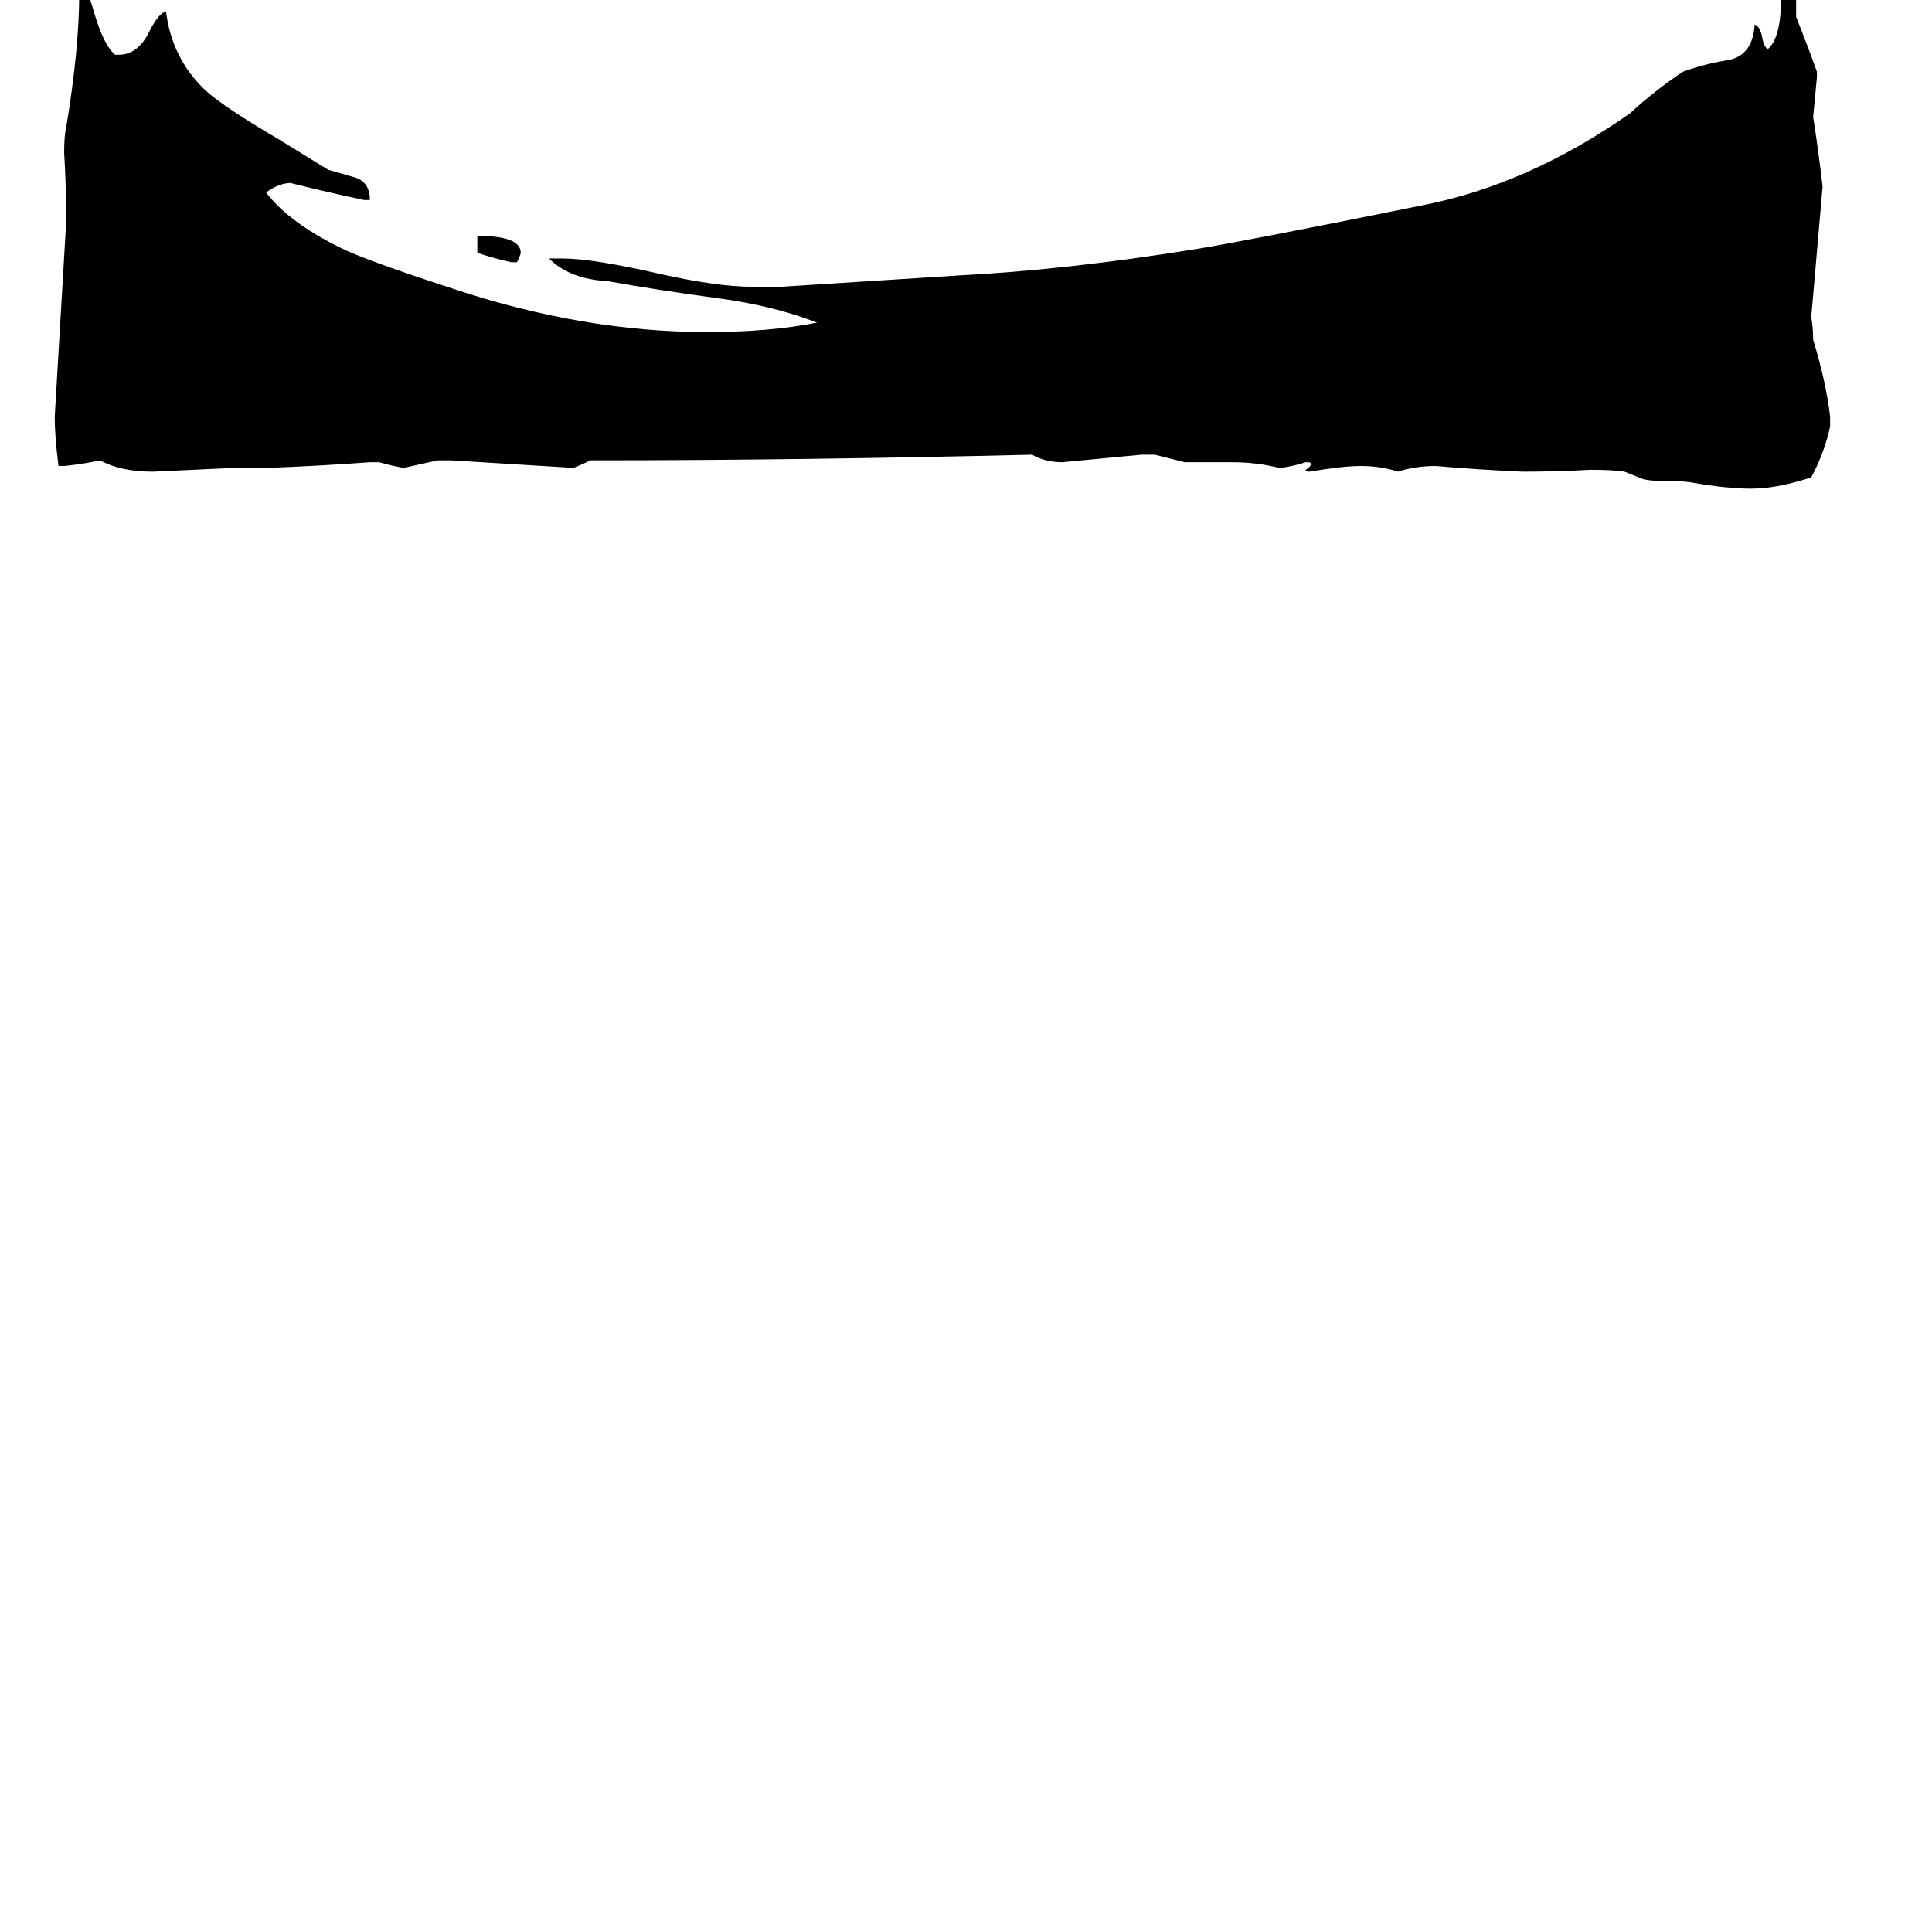 <svg xmlns="http://www.w3.org/2000/svg" viewBox="0 -800 1024 1024">
	<path fill="#000000" d="M34 -553H31Q29 -569 29 -579Q32 -630 35 -681V-688Q35 -703 34 -719Q34 -728 35 -732Q42 -774 42 -804V-812Q46 -807 50 -793Q55 -776 61 -771H63Q73 -771 79 -783Q84 -793 88 -794Q91 -769 109 -752Q119 -743 148 -726Q161 -718 174 -710Q181 -708 188 -706Q195 -704 196 -696V-694H193Q174 -698 154 -703Q148 -703 141 -698Q154 -681 184 -667Q200 -660 240 -647Q309 -624 375 -624Q408 -624 433 -629Q410 -638 380 -642Q350 -646 322 -651Q302 -652 291 -663H298Q314 -663 349 -655Q380 -648 399 -648H414Q461 -651 508 -654Q566 -657 634 -668Q659 -672 753 -691Q810 -702 864 -740Q877 -752 892 -762Q903 -766 915 -768Q929 -770 930 -787Q933 -786 934 -780Q935 -775 937 -774Q944 -780 944 -801V-809Q944 -820 945 -824Q952 -820 952 -810V-791Q958 -776 963 -762V-759Q962 -748 961 -738Q964 -719 966 -701Q963 -666 960 -632Q961 -626 961 -620Q968 -597 970 -579V-574Q967 -560 960 -547Q942 -541 928 -541Q916 -541 898 -544Q894 -545 884 -545Q875 -545 871 -546Q866 -548 861 -550Q855 -551 843 -551Q825 -550 807 -550Q784 -551 761 -553Q750 -553 741 -550Q732 -553 721 -553Q712 -553 694 -550Q692 -550 692 -551Q694 -552 695 -554Q695 -555 693 -555H692Q686 -553 679 -552H678Q666 -555 653 -555H628Q620 -557 612 -559H605Q584 -557 563 -555Q554 -555 547 -559Q423 -556 314 -556H313Q309 -554 304 -552Q272 -554 239 -556H232Q223 -554 214 -552Q208 -553 201 -555H196Q169 -553 142 -552H124Q103 -551 81 -550Q64 -550 53 -556Q44 -554 34 -553ZM253 -666V-675Q276 -675 276 -666Q276 -665 274 -661H271Q262 -663 253 -666Z"/>
</svg>